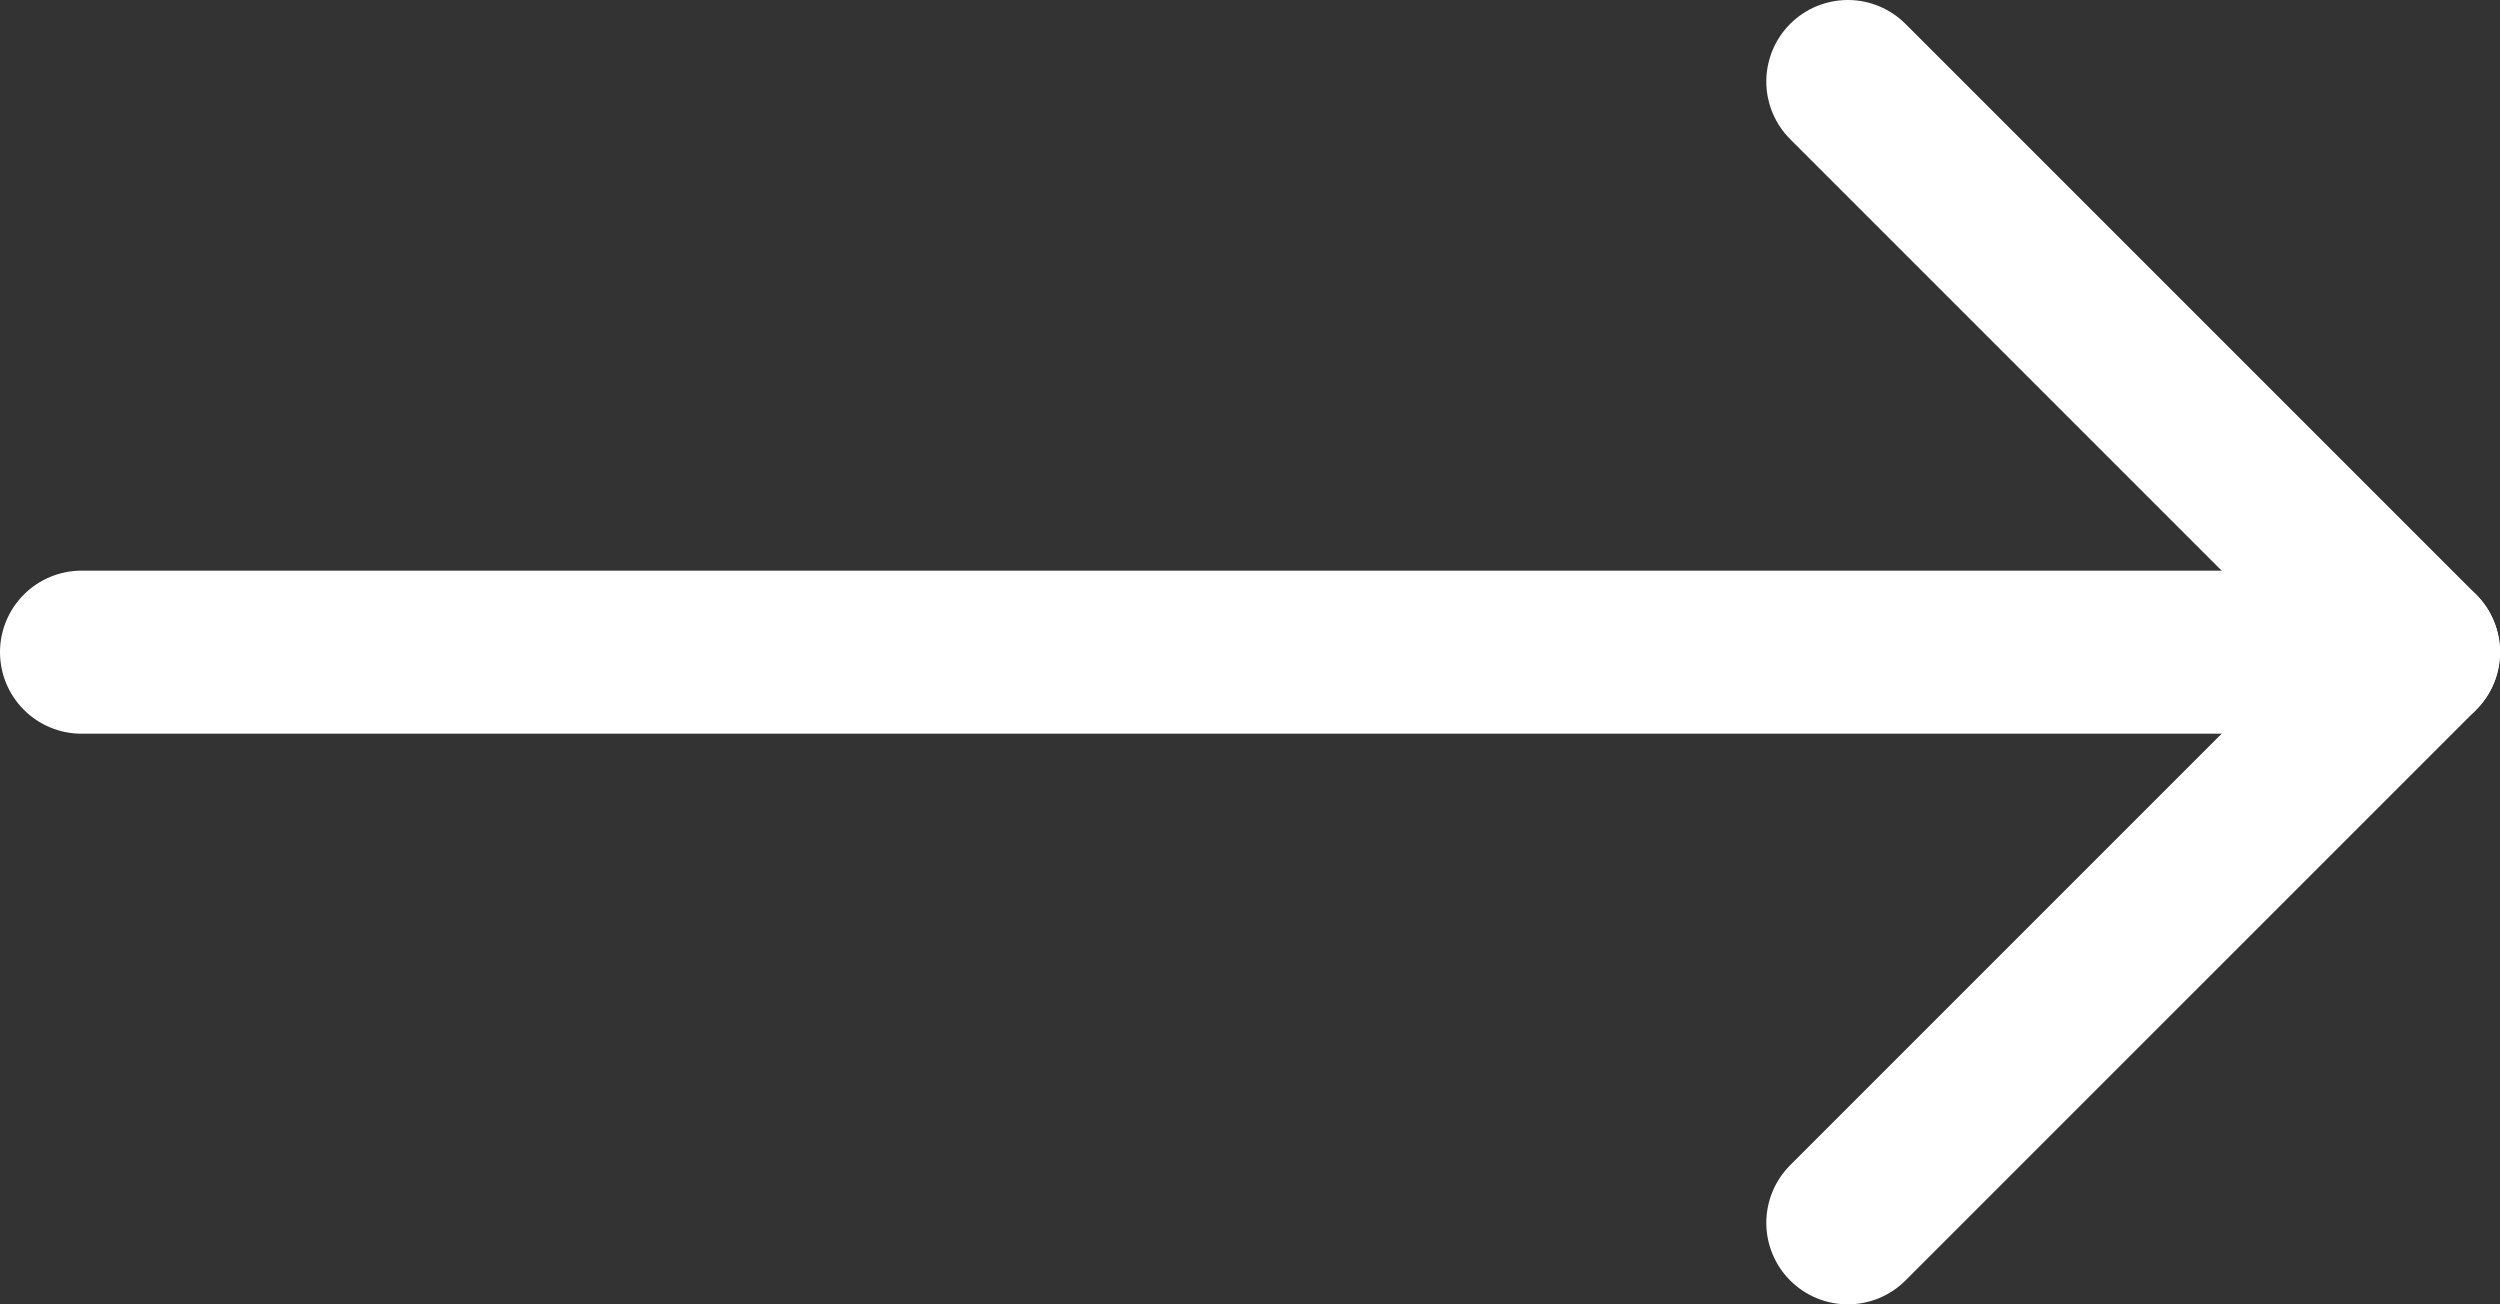 <svg id="Layer_1" data-name="Layer 1" xmlns="http://www.w3.org/2000/svg" viewBox="0 0 46 24"><rect x="0" y="0" width="46" height="24" fill="#333333" stroke="none"/><line x1="1.5" y1="12" x2="44.5" y2="12" style="fill:none;stroke:#fff;stroke-linecap:round;stroke-linejoin:round;stroke-width:3px"/><polyline points="34 1.5 44.5 12 34 22.5" style="fill:none;stroke:#fff;stroke-linecap:round;stroke-linejoin:round;stroke-width:3px"/></svg>